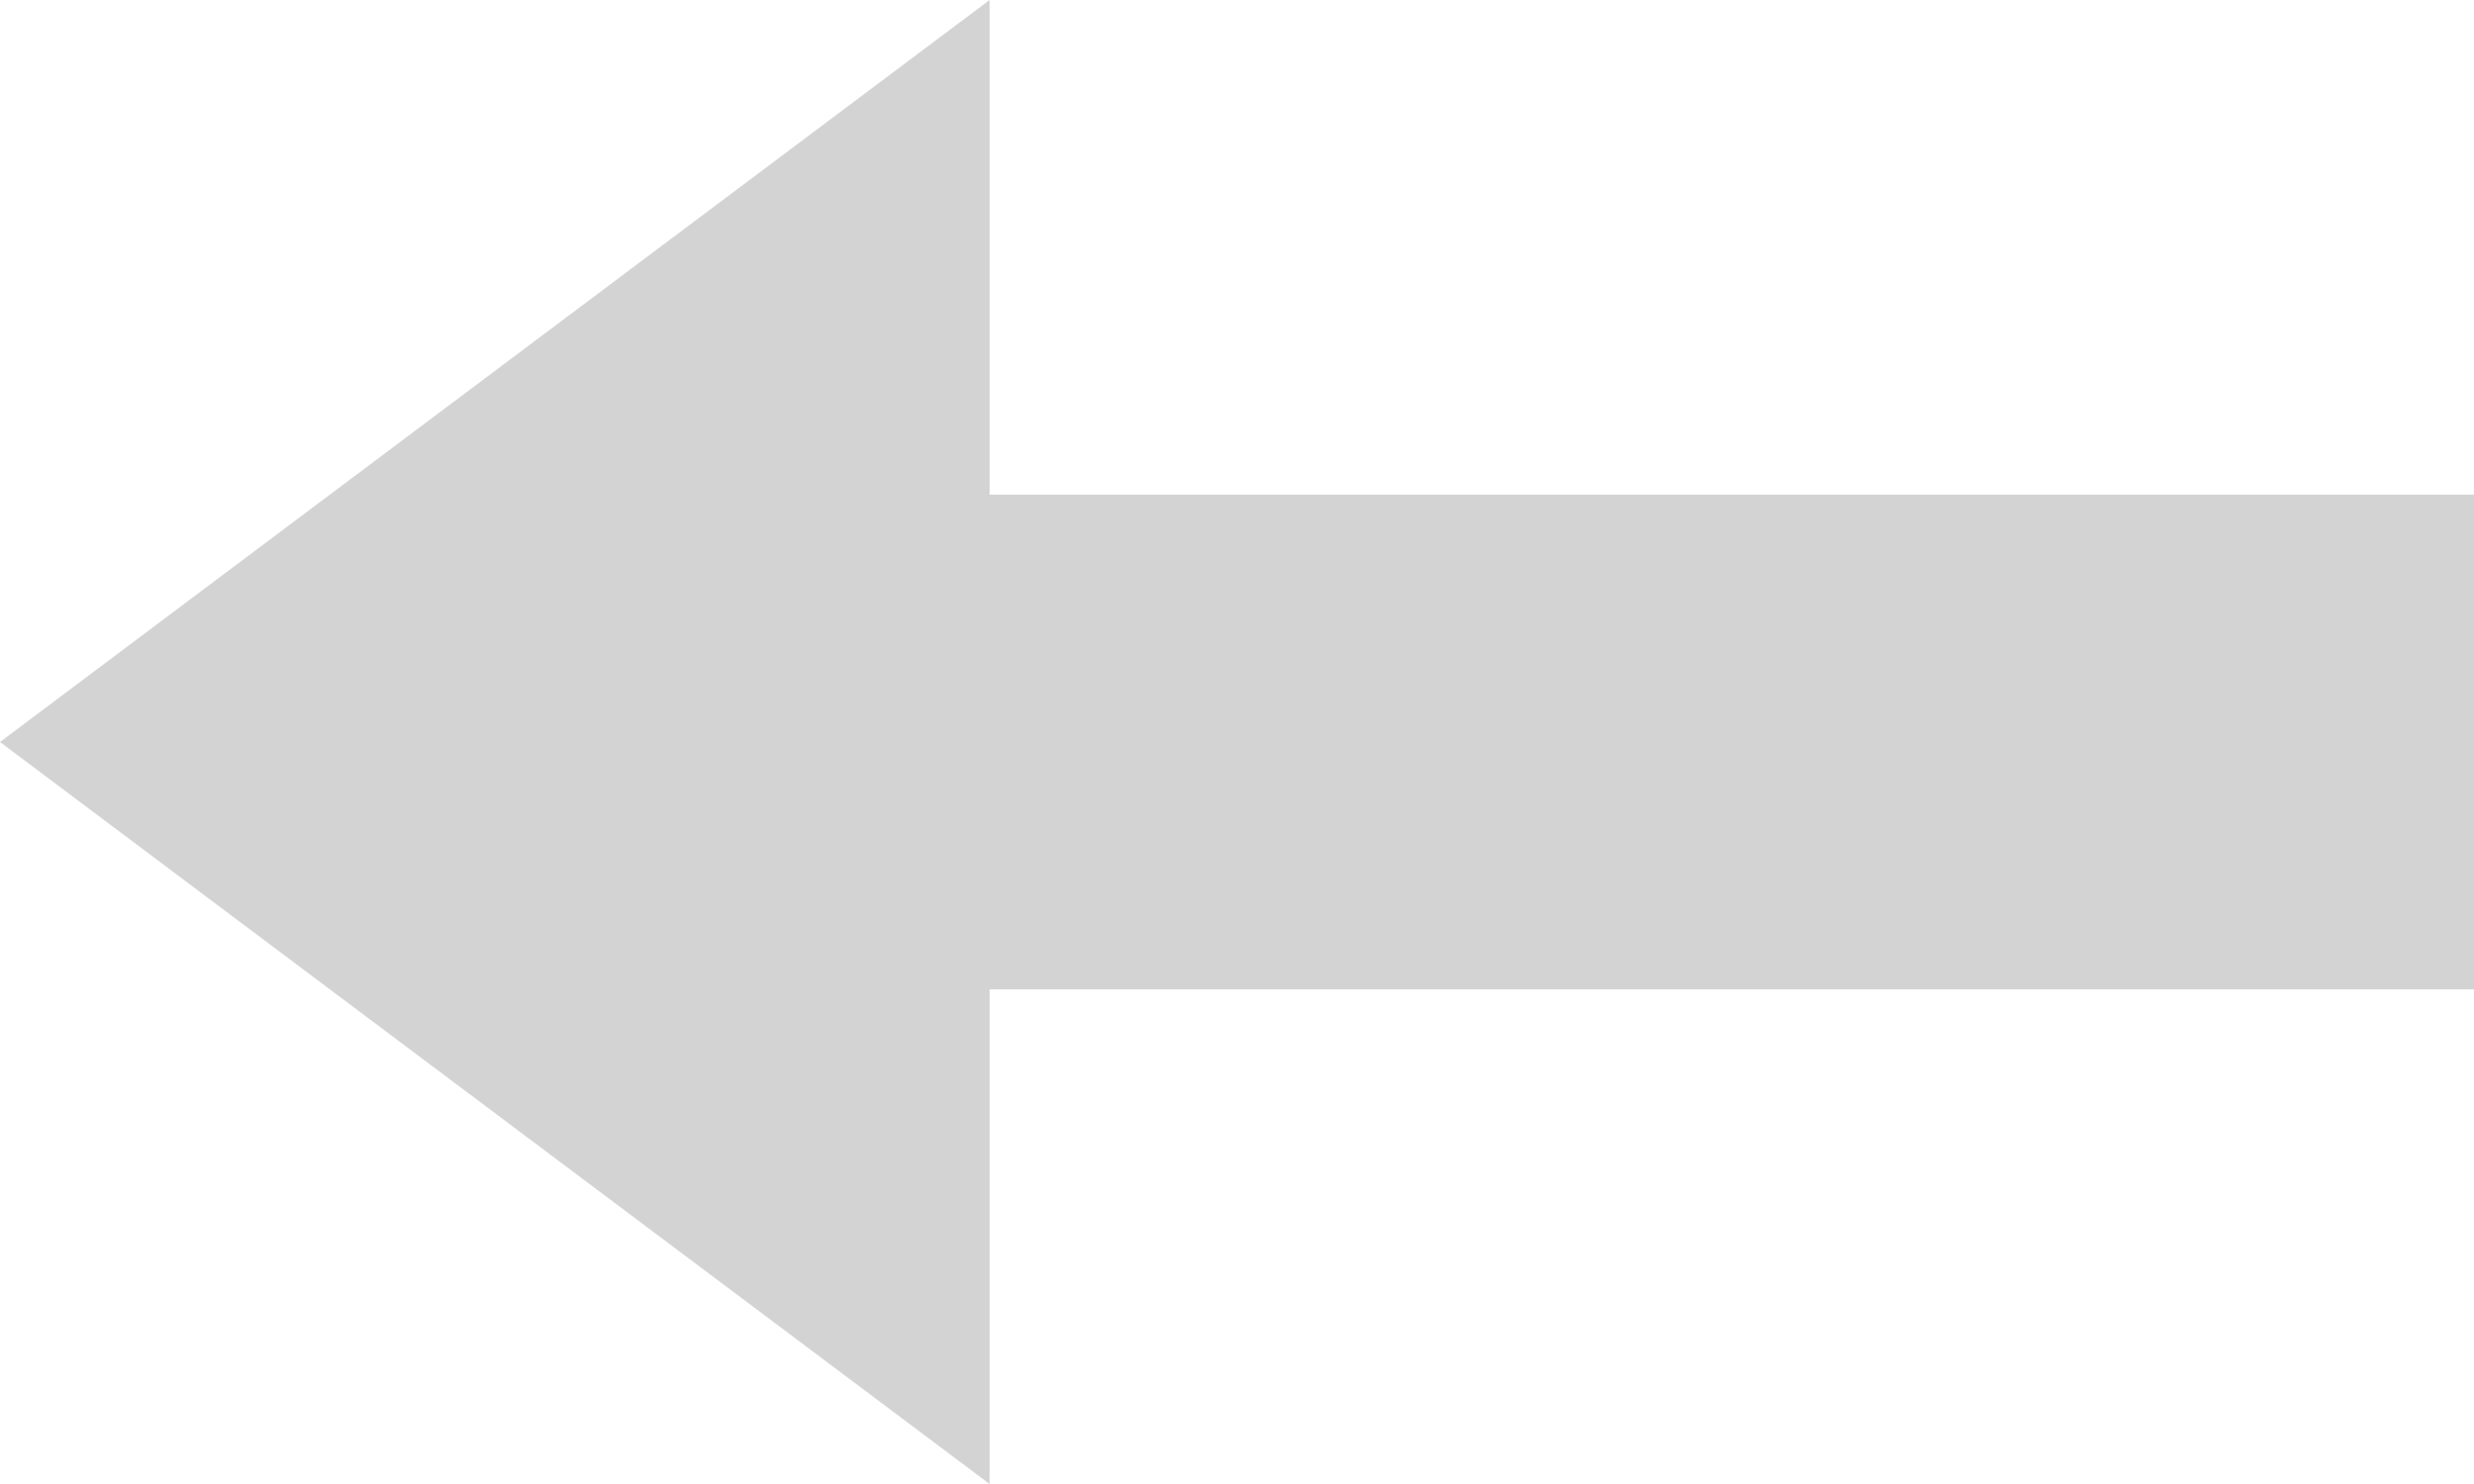<?xml version="1.0" encoding="UTF-8" standalone="no"?>

<svg
  xmlns="http://www.w3.org/2000/svg"
  viewBox="0 0 10 6">
  <path fill="lightgrey" d="M 0 3 L 4 0 L 4 2 L 10 2 L 10 4 L 4 4 L 4 6 z"/>
</svg>